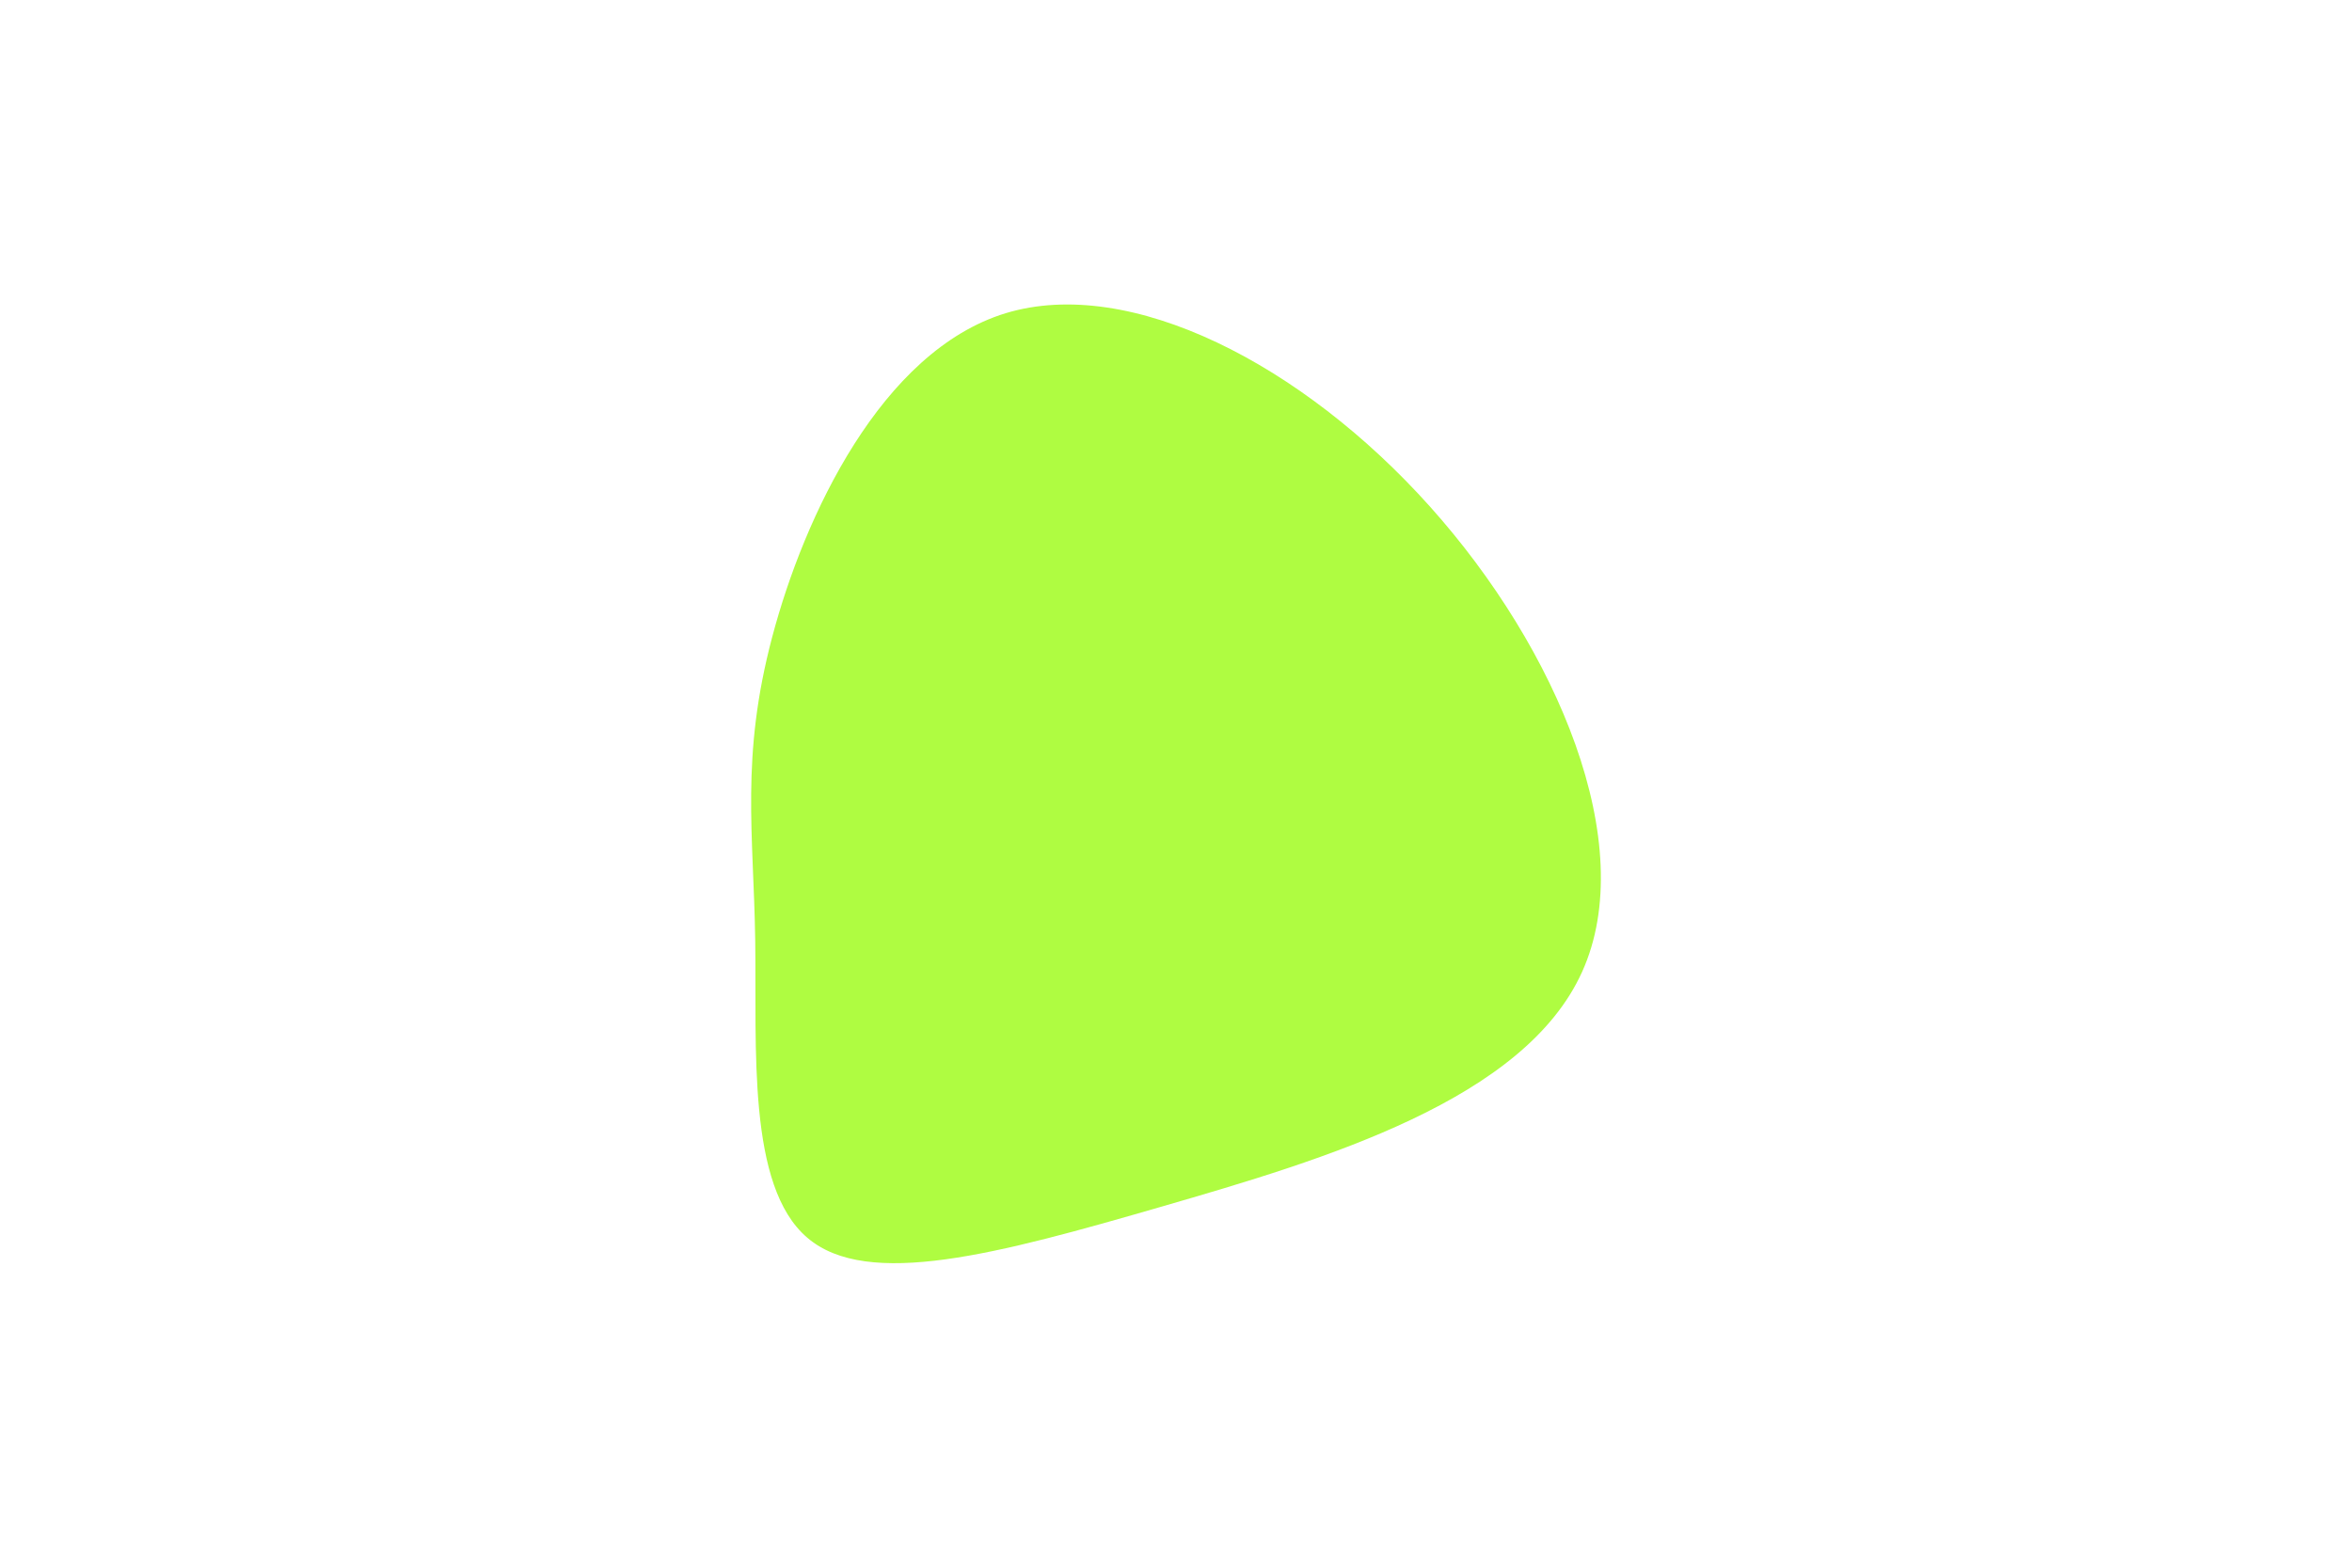 <svg id="visual" viewBox="0 0 900 600" width="900" height="600" xmlns="http://www.w3.org/2000/svg" xmlns:xlink="http://www.w3.org/1999/xlink" version="1.1"><g transform="translate(366.587 331.283)"><path d="M180.6 -137.4C229.4 -82.9 260.9 -8.1 238.8 40.7C216.7 89.6 140.9 112.3 78 130.5C15.2 148.7 -34.7 162.2 -57.7 142.4C-80.8 122.7 -77 69.7 -77.6 28.7C-78.2 -12.4 -83.3 -41.4 -71.1 -87.5C-58.9 -133.6 -29.4 -196.8 18.2 -211.4C65.9 -225.9 131.9 -191.8 180.6 -137.4" fill="#affc41"></path></g></svg>